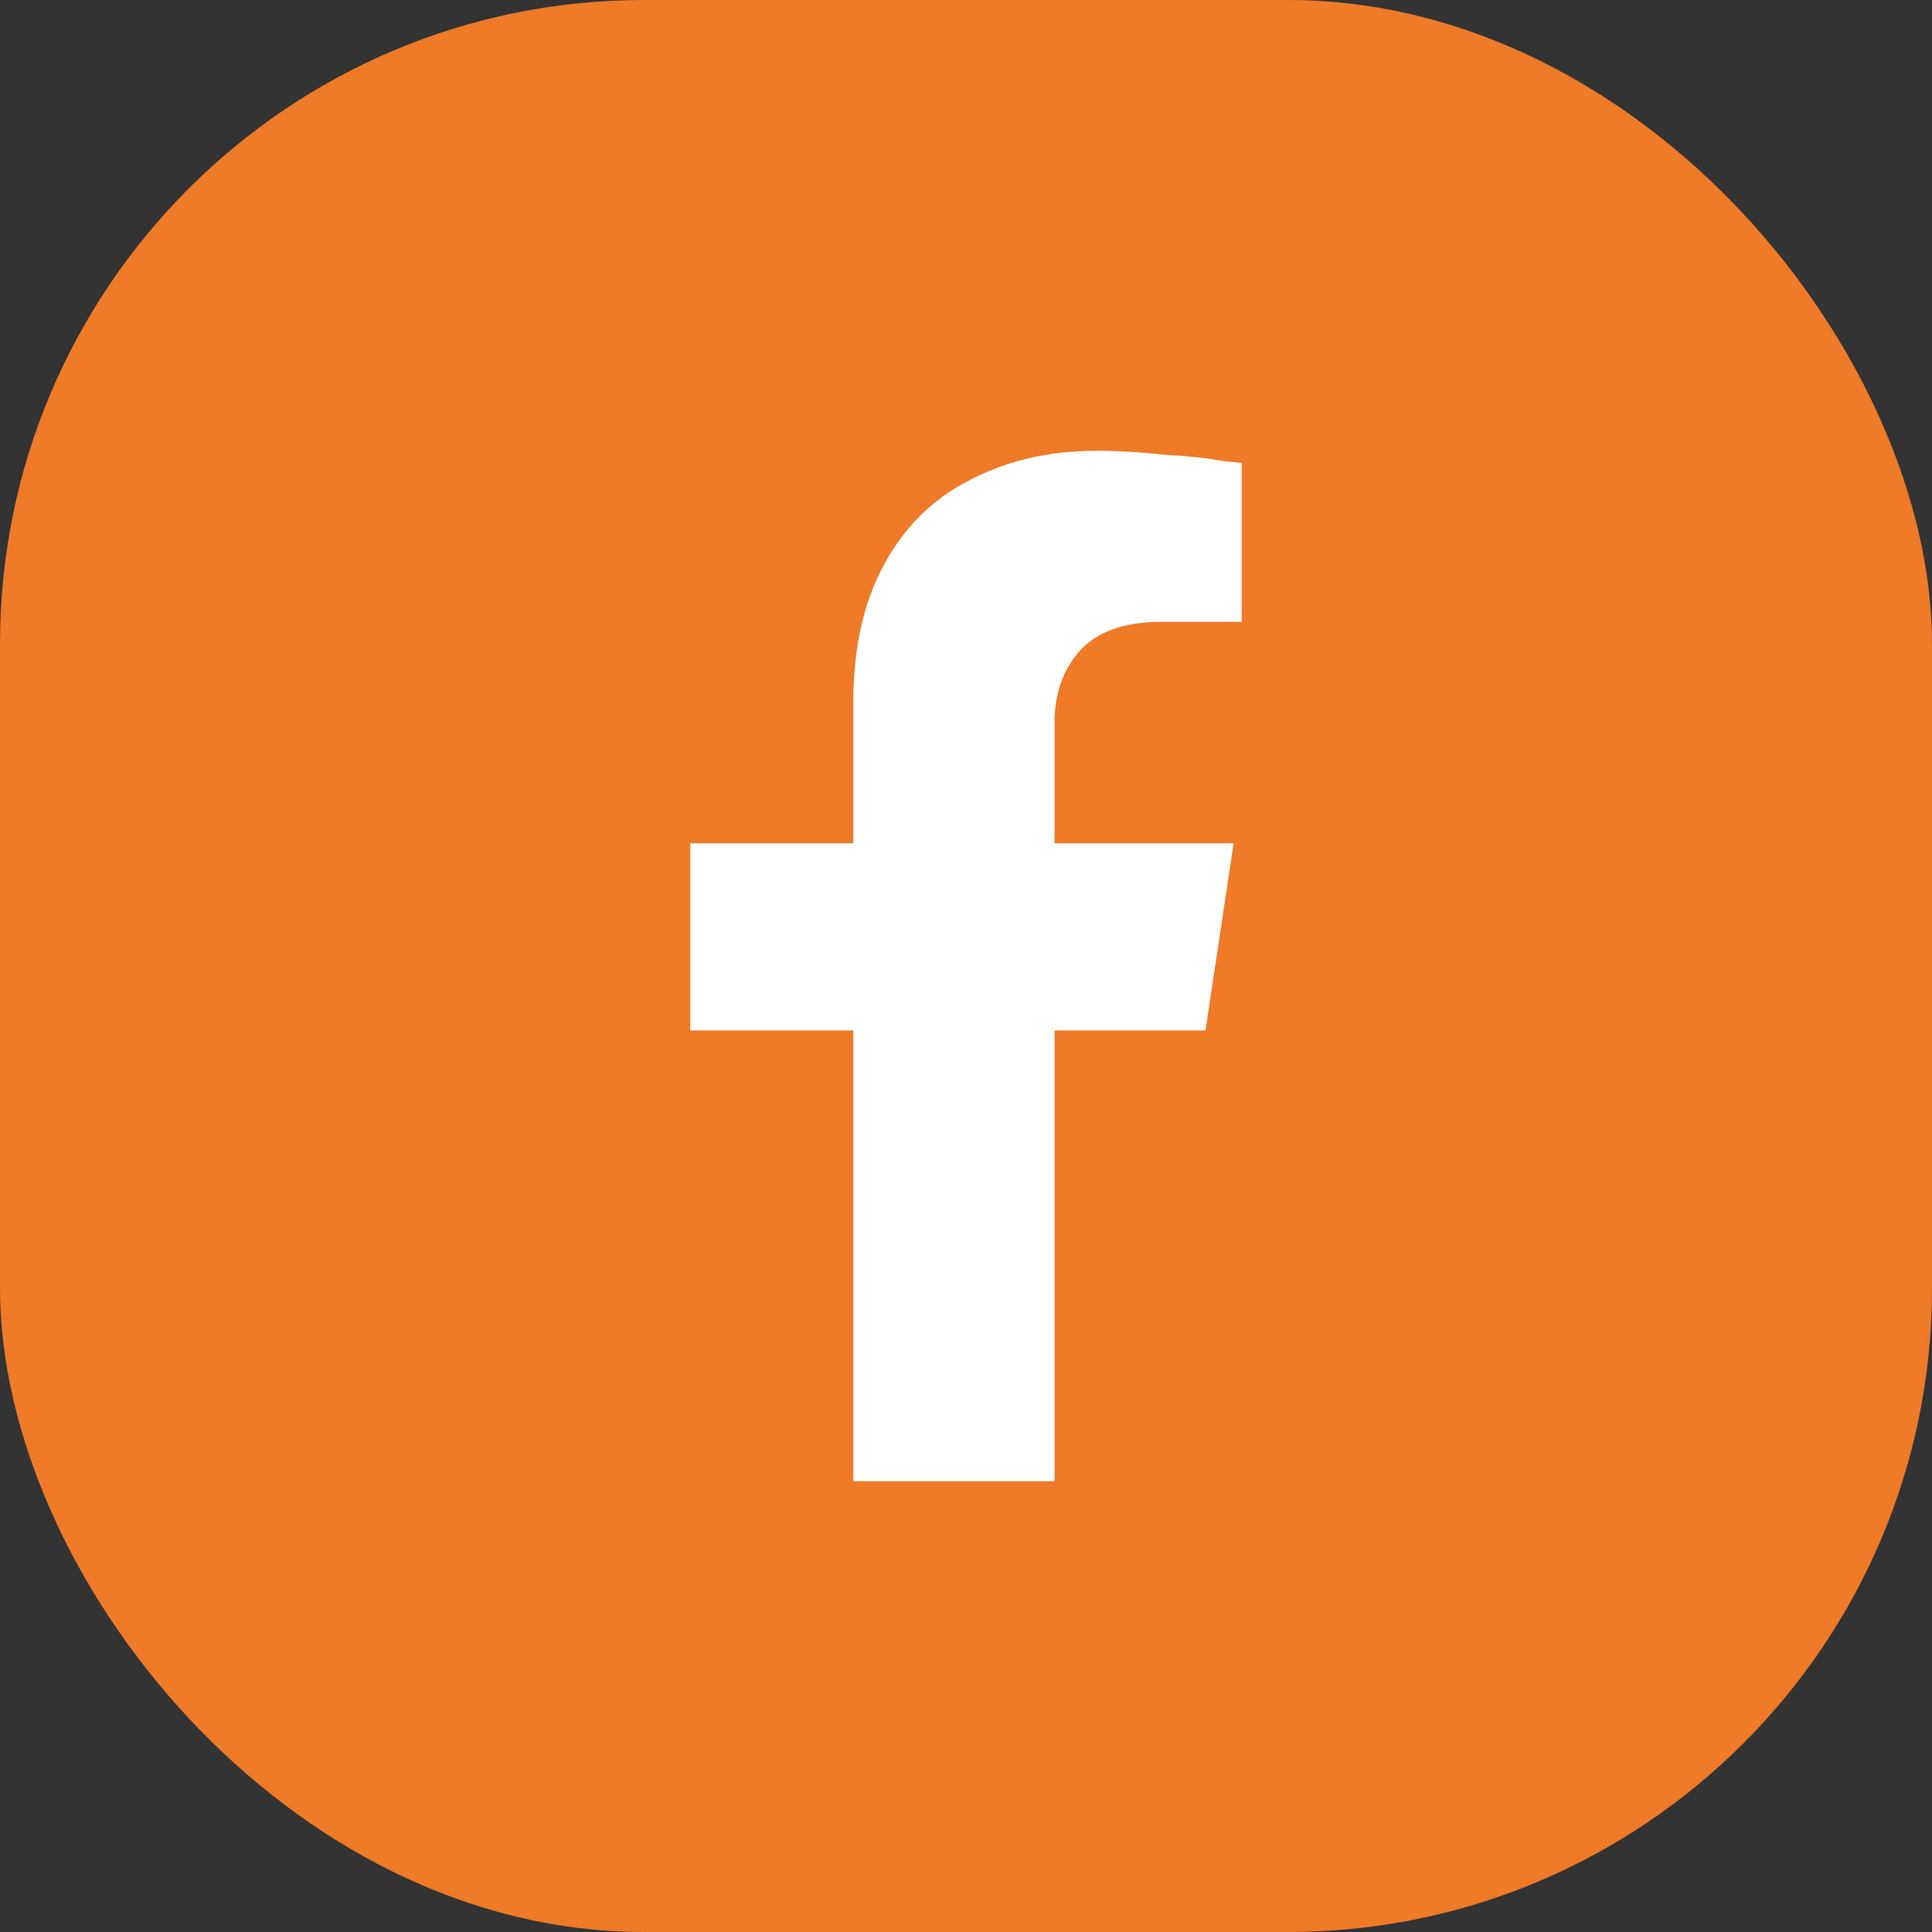 <svg width="30" height="30" viewBox="0 0 30 30" fill="none" xmlns="http://www.w3.org/2000/svg">
<rect x="0" y="0" width="30" height="30" fill="#333333" stroke="none"/>
<rect width="30" height="30" rx="10" fill="#EF7A28"/>
<path d="M18.719 16H16.375V23H13.25V16H10.719V13.094H13.25V10.906C13.25 10.073 13.406 9.365 13.719 8.781C14.031 8.198 14.469 7.76 15.031 7.469C15.615 7.156 16.281 7 17.031 7C17.365 7 17.719 7.021 18.094 7.062C18.469 7.083 18.76 7.115 18.969 7.156L19.281 7.188V9.656H18.031C17.448 9.656 17.021 9.812 16.75 10.125C16.5 10.417 16.375 10.781 16.375 11.219V13.094H19.156L18.719 16Z" fill="white"/>
</svg>
